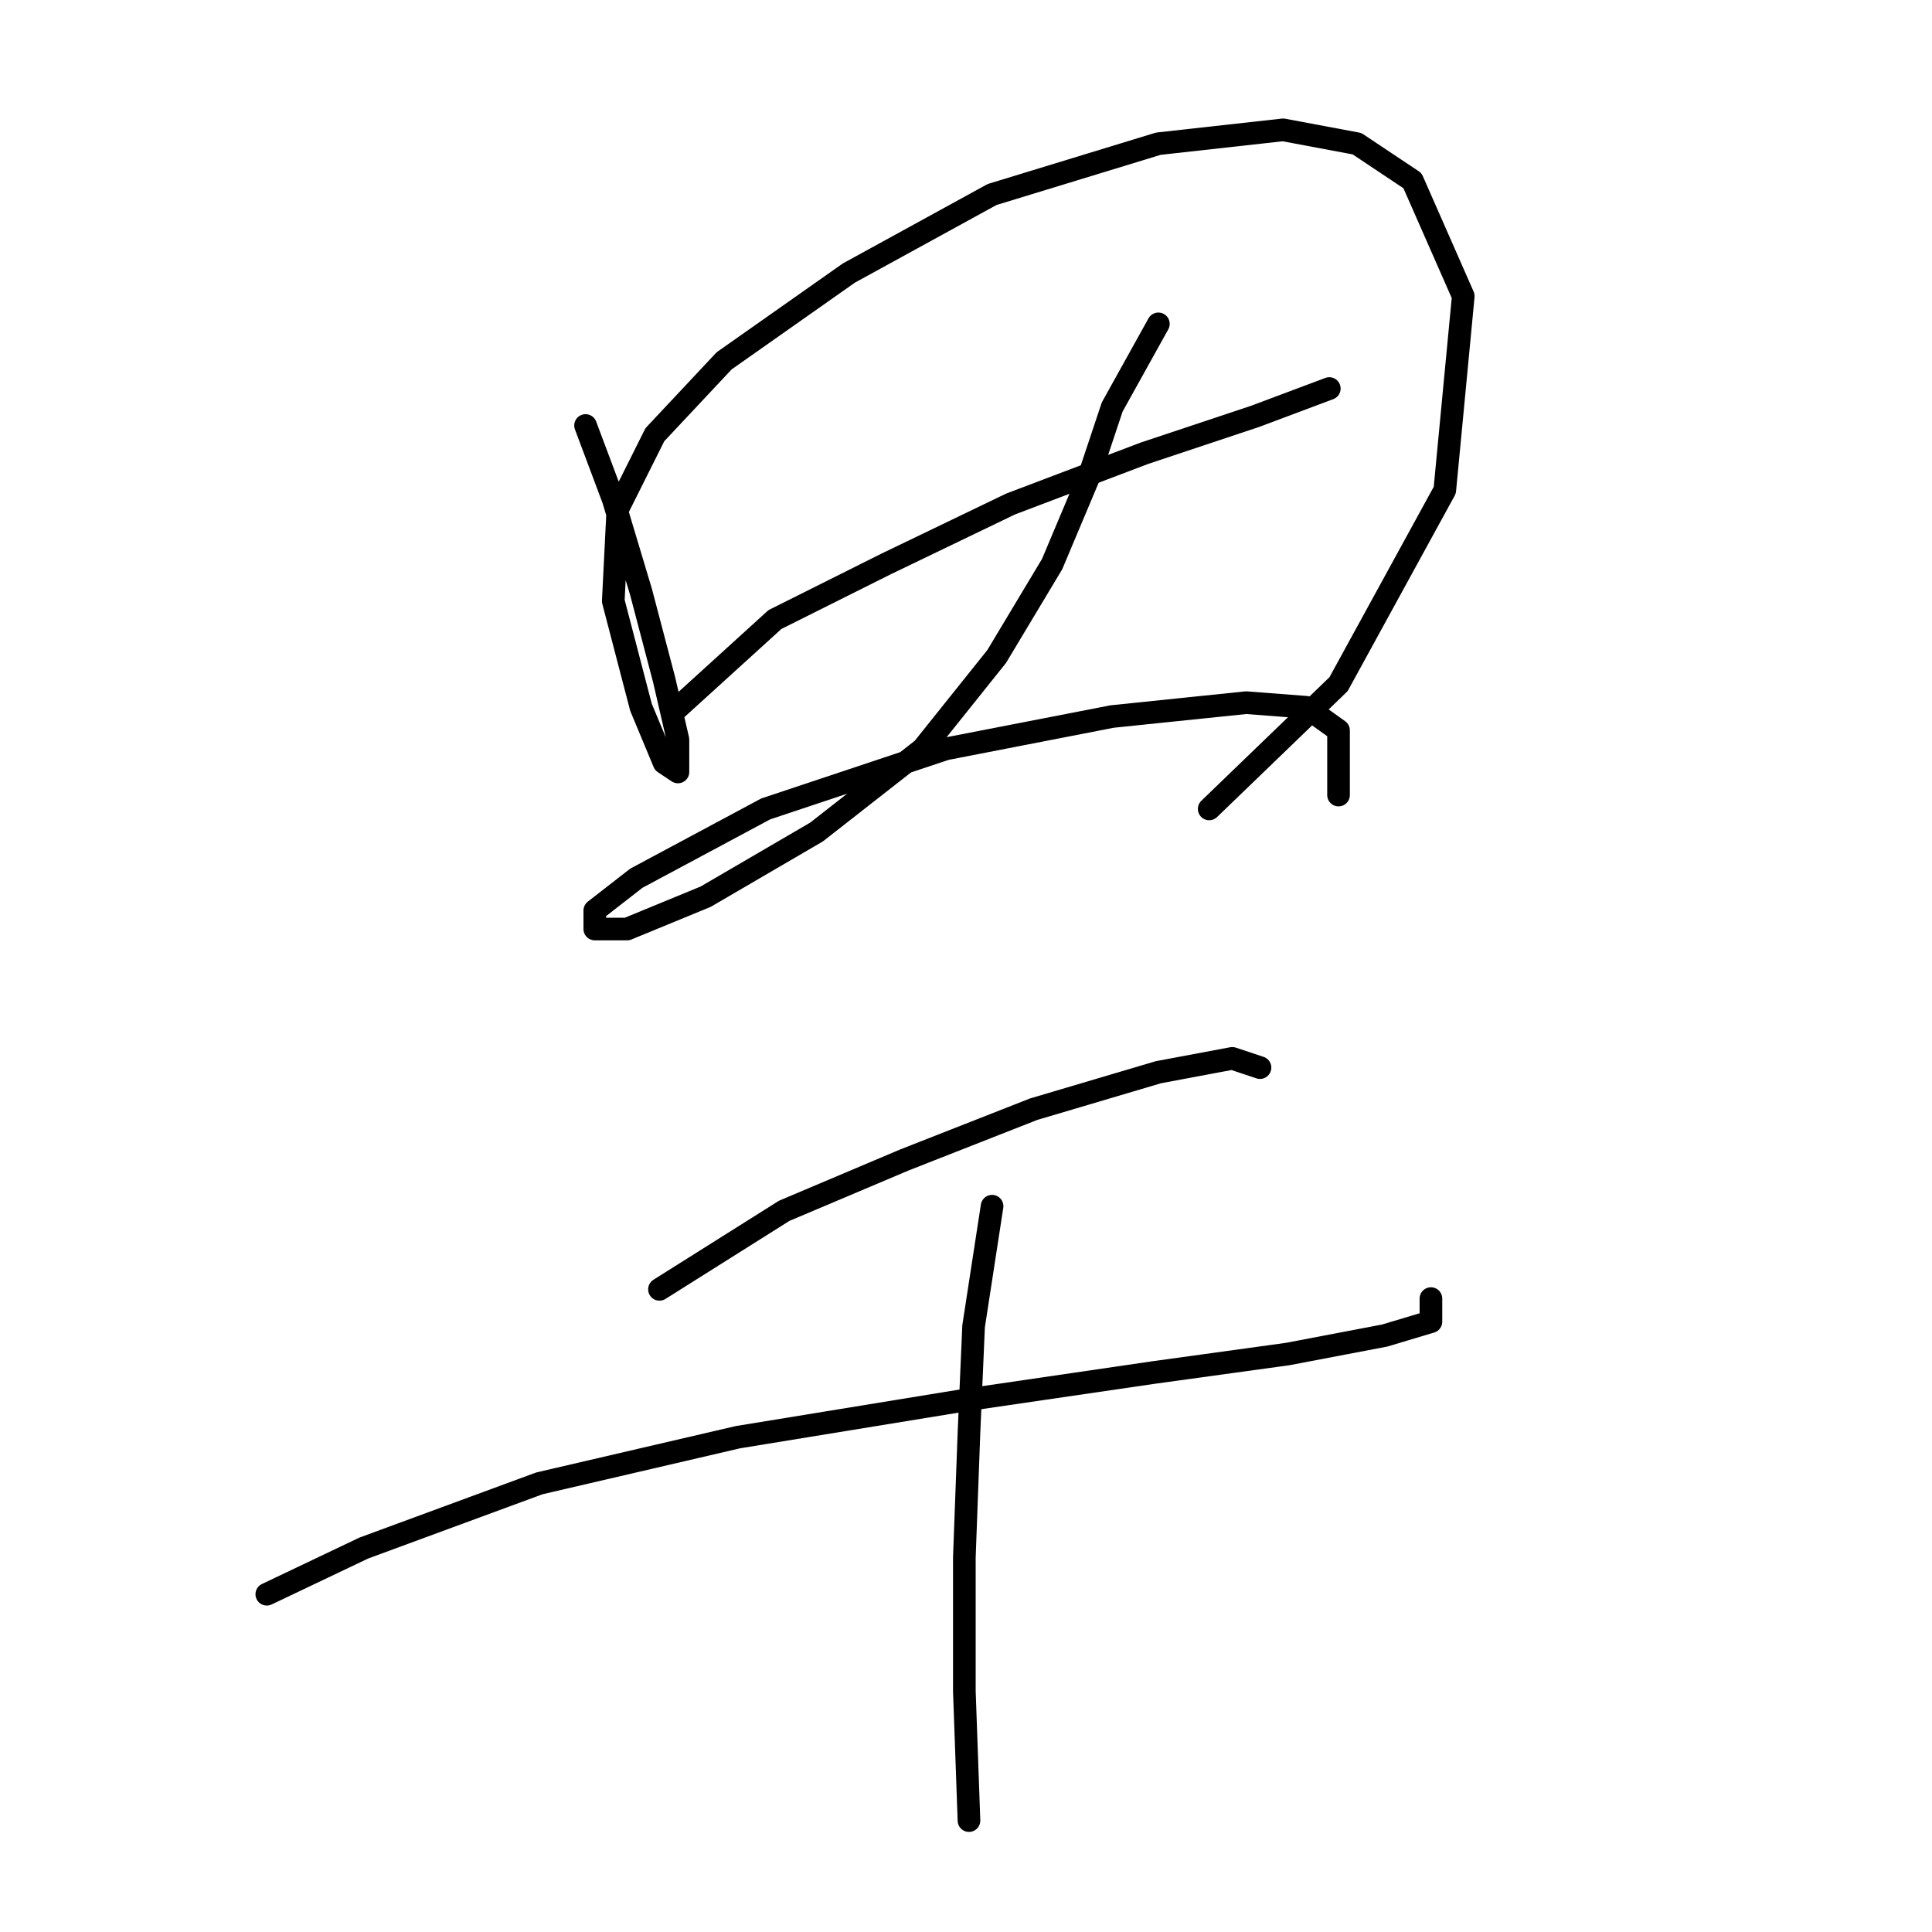 <?xml version="1.0" standalone="no"?>
    <svg width="256" height="256" xmlns="http://www.w3.org/2000/svg" version="1.1">
    <polyline stroke="black" stroke-width="3" stroke-linecap="round" fill="transparent" stroke-linejoin="round" points="77.589 56.38 81.262 66.174 84.934 78.416 87.995 90.046 89.831 98.004 89.831 102.289 87.995 101.064 84.934 93.719 81.262 79.64 81.874 67.398 86.771 57.604 95.952 47.811 112.479 36.18 131.455 25.774 153.491 19.041 170.018 17.205 179.812 19.041 187.157 23.938 193.89 39.241 191.442 64.95 177.363 90.658 160.224 107.186 160.224 107.186 " />
        <polyline stroke="black" stroke-width="3" stroke-linecap="round" fill="transparent" stroke-linejoin="round" points="89.219 94.331 102.686 82.089 117.376 74.744 133.903 66.786 151.655 60.053 166.345 55.156 176.139 51.483 176.139 51.483 " />
        <polyline stroke="black" stroke-width="3" stroke-linecap="round" fill="transparent" stroke-linejoin="round" points="153.491 42.914 147.37 53.932 144.309 63.113 139.412 74.744 132.067 86.986 122.273 99.228 108.195 110.246 93.504 118.816 83.098 123.1 78.813 123.1 78.813 120.652 84.322 116.367 101.461 107.186 125.334 99.228 147.37 94.943 165.121 93.107 173.079 93.719 177.363 96.78 177.363 105.349 177.363 105.349 " />
        <polyline stroke="black" stroke-width="3" stroke-linecap="round" fill="transparent" stroke-linejoin="round" points="87.383 170.845 103.91 160.439 119.825 153.706 136.964 146.973 153.491 142.076 163.285 140.24 166.957 141.464 166.957 141.464 " />
        <polyline stroke="black" stroke-width="3" stroke-linecap="round" fill="transparent" stroke-linejoin="round" points="35.353 211.245 48.207 205.124 71.468 196.554 97.789 190.433 127.782 185.536 152.879 181.863 170.63 179.415 183.484 176.966 189.606 175.13 189.606 172.07 189.606 172.07 " />
        <polyline stroke="black" stroke-width="3" stroke-linecap="round" fill="transparent" stroke-linejoin="round" points="131.455 159.827 129.006 175.742 128.394 189.821 127.782 206.348 127.782 224.099 128.394 241.238 128.394 241.238 " />
        </svg>